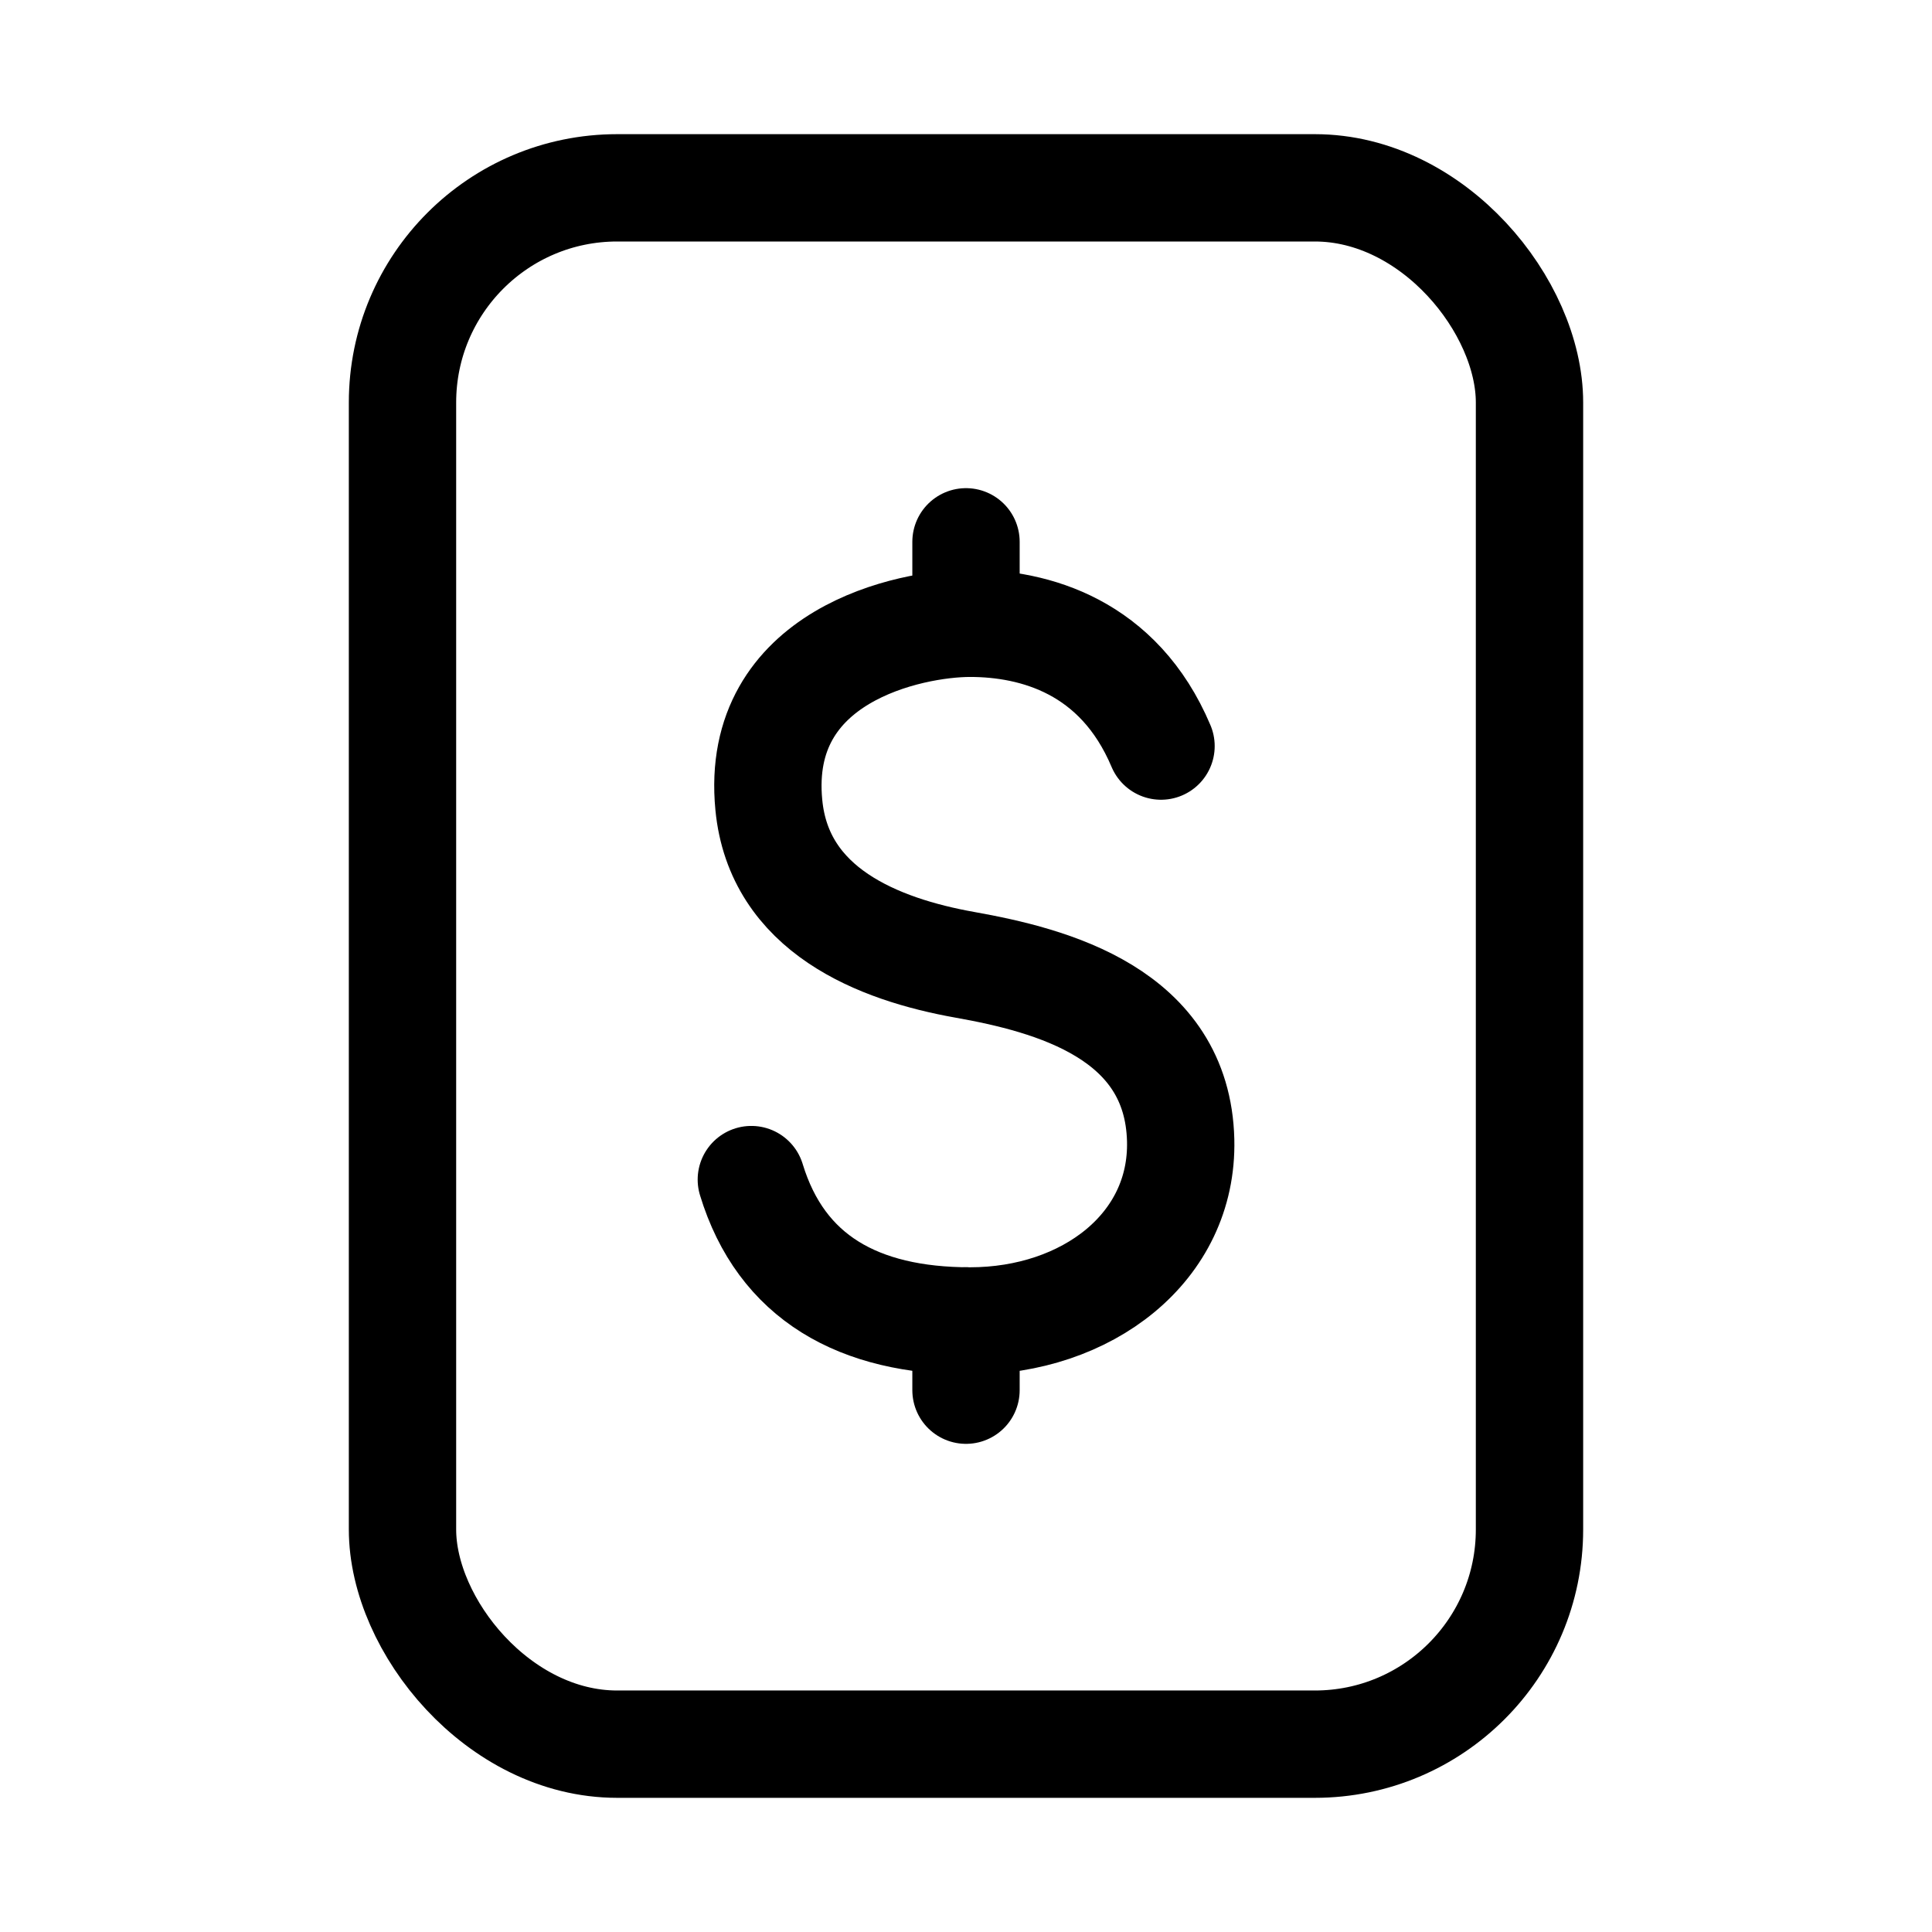 <svg xmlns="http://www.w3.org/2000/svg" height="18" width="18" viewBox="0 0 18 18"><title>banking mobile</title><g fill="none" stroke="currentColor" class="nc-icon-wrapper"><rect x="3.75" y="1.75" width="10.5" height="14.5" rx="2" ry="2" stroke-linecap="round" stroke-linejoin="round"></rect><path d="M10.817,6.951c-.394-.933-1.183-1.144-1.779-1.144-.554,0-2.01,.295-1.875,1.692,.094,.981,1.019,1.346,1.827,1.49s1.981,.452,2.01,1.635c.024,1-.875,1.683-1.962,1.683-1.038,0-1.76-.404-2.038-1.317" stroke-linecap="round" stroke-linejoin="round" stroke="currentColor"></path><line x1="9" y1="5.048" x2="9" y2="5.693" stroke-linecap="round" stroke-linejoin="round" stroke="currentColor"></line><line x1="9" y1="12.307" x2="9" y2="12.952" stroke-linecap="round" stroke-linejoin="round" stroke="currentColor"></line></g></svg>